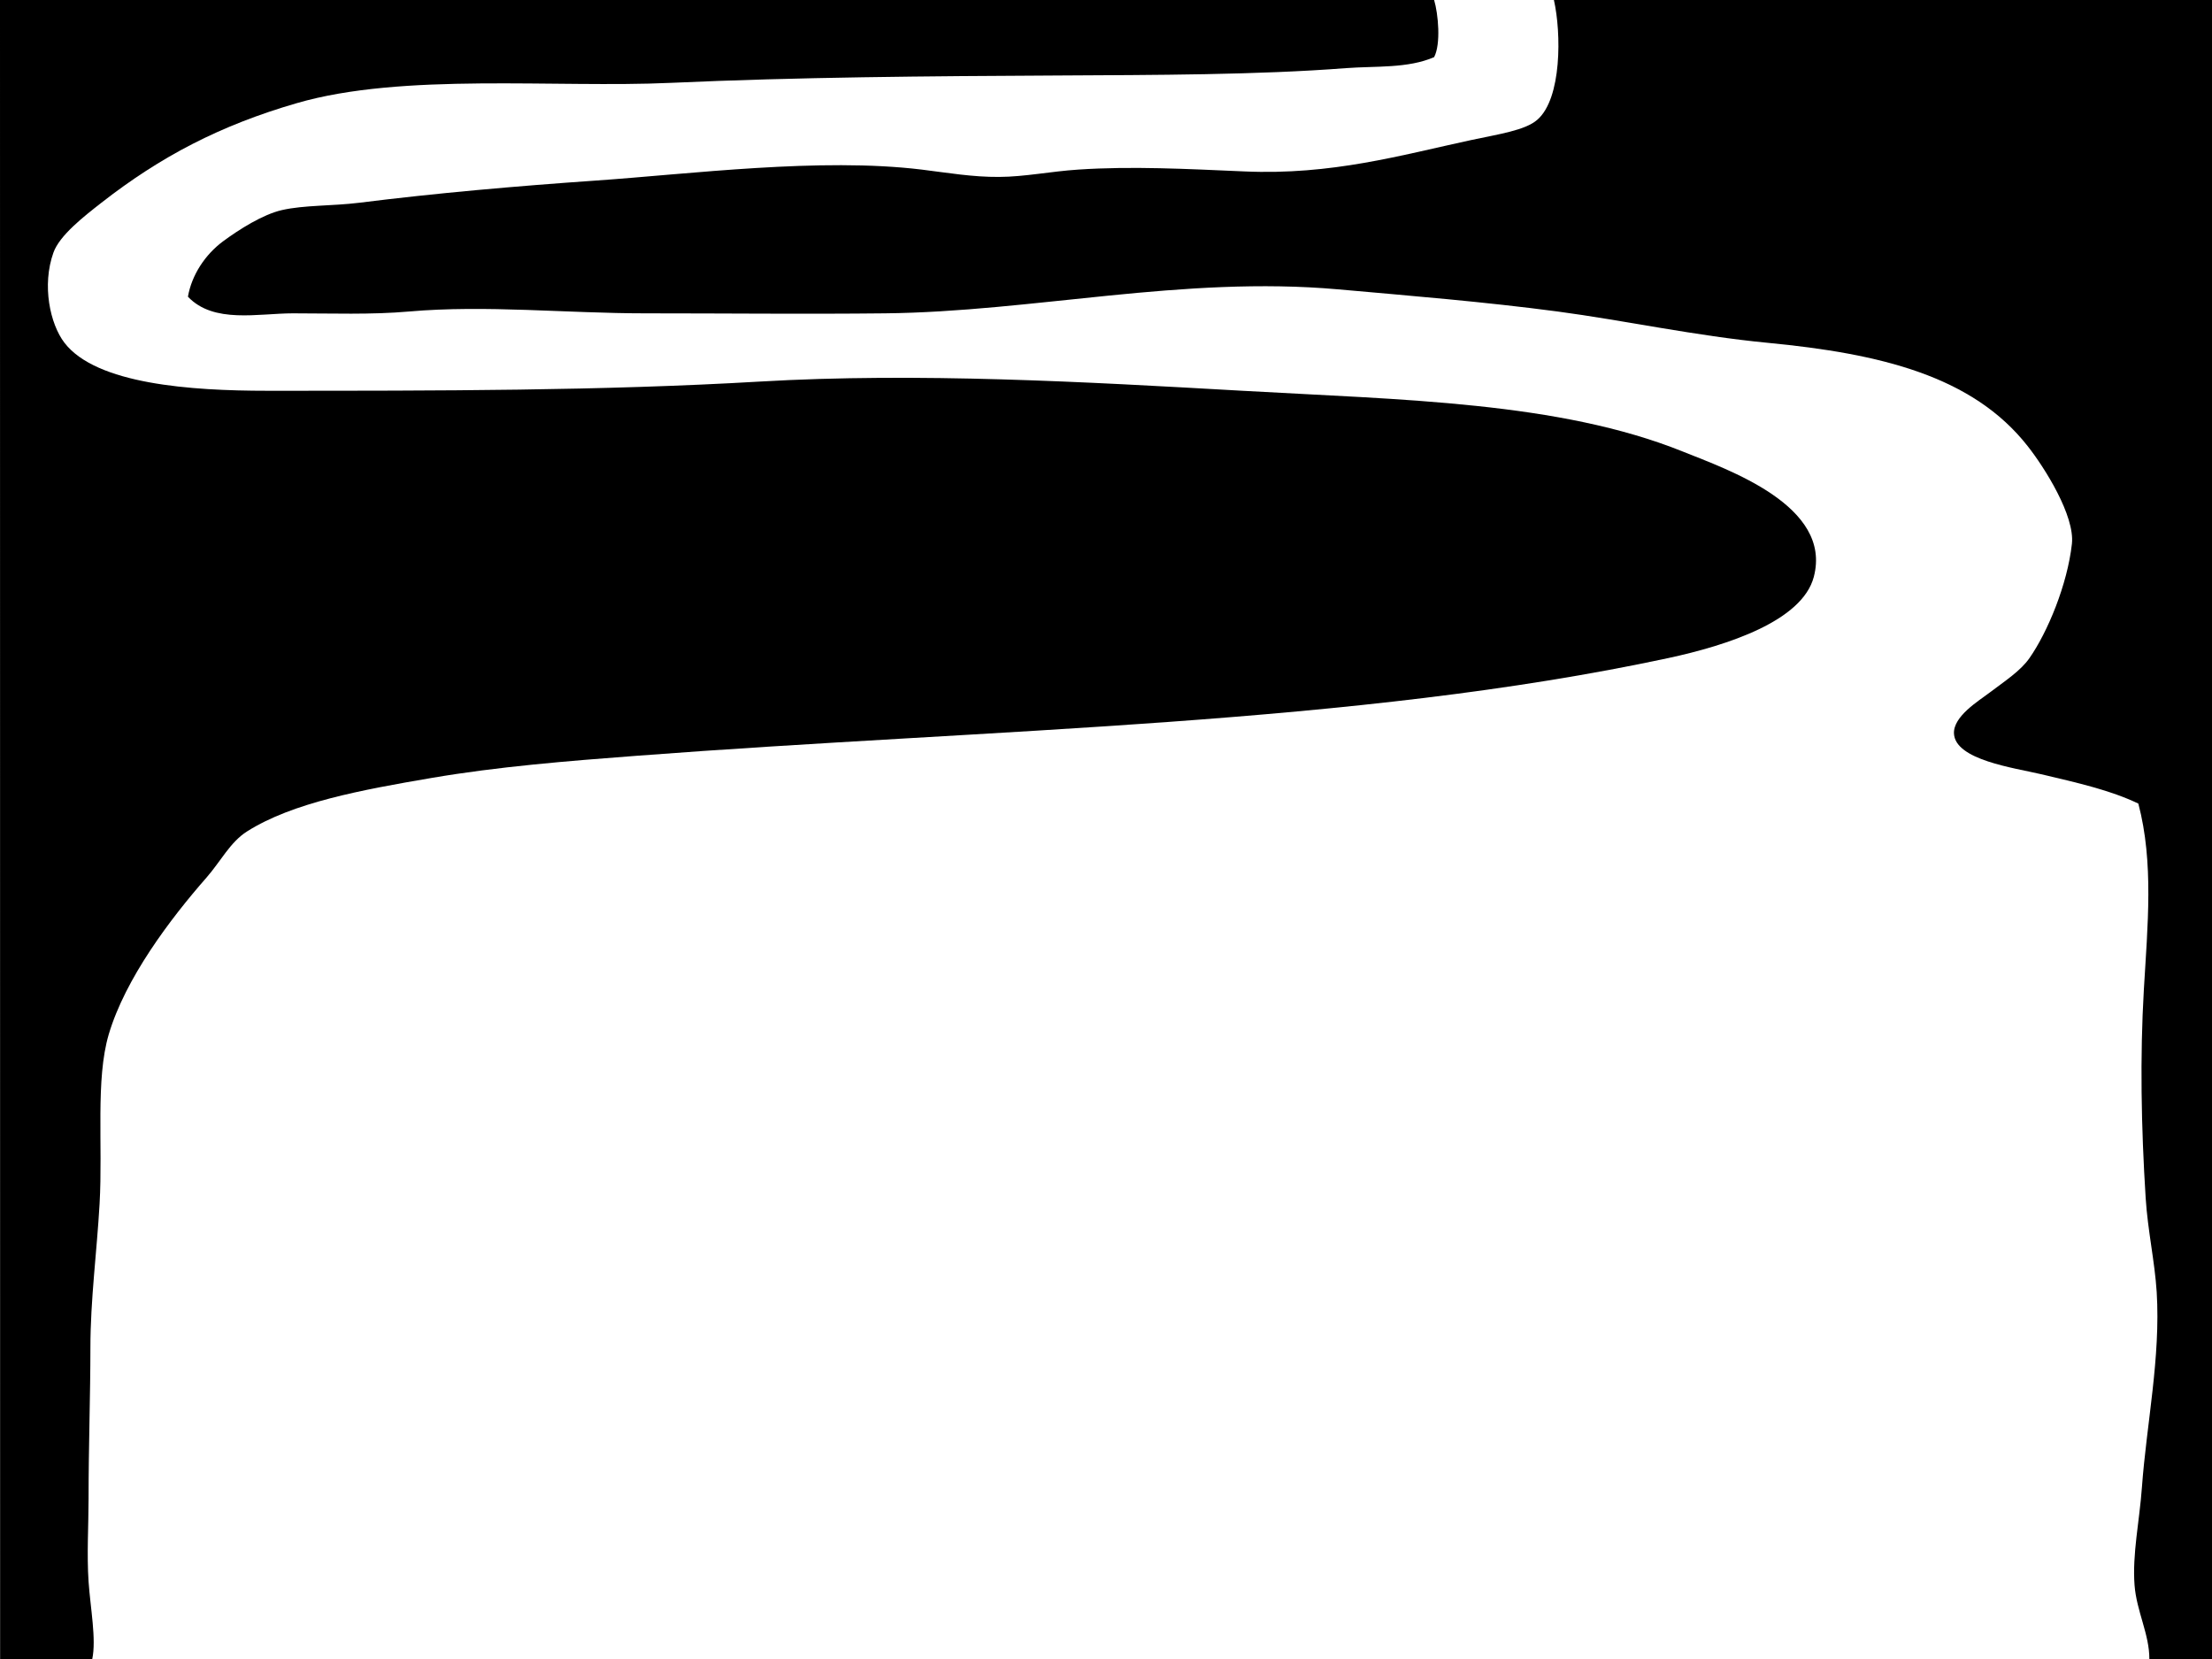 <?xml version="1.0" encoding="utf-8"?>
<!-- Generator: Adobe Illustrator 15.0.2, SVG Export Plug-In  -->
<!DOCTYPE svg PUBLIC "-//W3C//DTD SVG 1.1//EN" "http://www.w3.org/Graphics/SVG/1.1/DTD/svg11.dtd">
<svg version="1.1"
	 xmlns="http://www.w3.org/2000/svg" xmlns:xlink="http://www.w3.org/1999/xlink" xmlns:a="http://ns.adobe.com/AdobeSVGViewerExtensions/3.0/"
	 x="0px" y="0px" width="2048px" height="1536px" viewBox="0 0 2048 1536"
	 overflow="visible" enable-background="new 0 0 2048 1536" xml:space="preserve">
<defs>
</defs>
<path fill-rule="evenodd" clip-rule="evenodd" d="M1327.8,0c3.8,12.9,6.4,40.6,0,52.9c-24.5,10.6-53.8,8.1-81.9,10.2
	c-81.3,6.3-176.7,6.3-266.2,6.8c-120.4,0.6-241.5,1.5-358.4,6.8c-107.2,4.9-248.4-9.7-346.5,18.8c-71.1,20.6-126.2,49.5-180.9,92.2
	c-16.4,12.8-38.7,30.2-44.4,46.1c-10.9,30.4-3.1,66.3,10.2,83.6c29.5,38.3,116.8,44.4,187.7,44.4c159.1,0,310.6,0,455.7-8.5
	c146.9-8.6,302.7,0.3,447.1,8.5c148.1,8.4,293.4,10.2,407.9,56.3c41.2,16.6,138.7,50,121.2,116.1c-10.8,40.7-79.5,63.2-134.8,75.1
	c-290.2,62.2-625.7,65.3-955.7,90.5c-63.4,4.8-128,10-189.4,20.5c-64.5,11-128.6,22.8-170.7,49.5c-15.6,9.9-24.3,27.6-37.5,42.7
	c-33.7,38.4-75.1,93.3-90.5,145.1c-12.4,42-5.4,101.9-8.5,157c-2.5,44-8.5,89.1-8.5,133.1c0,43.5-1.7,91.4-1.7,139.9
	c0,24.4-1.7,51.3,0,76.8c1.7,24.5,7.3,53.4,3.4,71.7c-28.4,0-56.9,0-85.3,0C0,1024,0,512,0,0C442.6,0,885.2,0,1327.8,0z"/>
<path fill-rule="evenodd" clip-rule="evenodd" d="M1438.7,0c203.1,0,406.2,0,609.3,0c0,512,0,1024,0,1536c-19.3,0-38.7,0-58,0
	c0.1-22.8-11.9-44.4-13.7-68.3c-2.2-28.8,4.6-59.6,6.8-90.5c4.3-58.9,17.4-120.2,13.7-180.9c-1.8-28.4-8.3-57-10.2-87
	c-4.2-66-5.3-131-1.7-192.9c3.5-59.6,9.3-117.8-5.1-172.4c-25.7-12.3-56-19.2-90.5-27.3c-24.6-5.8-79-13.1-80.2-37.5
	c-0.8-15.9,22.8-30.2,32.4-37.5c15.2-11.5,29.2-20.5,37.5-32.4c16.9-24.2,35.1-68.1,39.3-105.8c2.8-25.9-25-70.2-41-90.5
	c-51-65-136.4-85.6-240.6-95.6c-66.9-6.4-133.1-20.8-194.6-29c-67.8-9-135.8-14.5-203.1-20.5c-143.7-12.8-282.7,20.8-419.8,22.2
	c-73.4,0.8-147.3,0-221.9,0c-72.6,0-147.5-7.9-218.5-1.7c-35.1,3.1-71.9,1.7-107.5,1.7c-32.3,0-73.4,9.8-97.3-15.4
	c3.5-20.2,16-39,32.4-51.2c15-11.1,37-25,54.6-29c20.5-4.7,46.6-3.7,71.7-6.8c70.9-8.9,145.1-15.4,218.5-20.5
	c88.2-6.1,208.2-21.6,302.1-10.2c24.4,3,47.3,7,71.7,6.8c23.8-0.1,47.5-5.1,73.4-6.8c49.4-3.3,100.3-0.6,153.6,1.7
	c80.9,3.6,145-15,209.9-29c25.7-5.5,50.2-9,61.4-18.8C1446.1,91.2,1445.6,30.5,1438.7,0z"/>
</svg>

